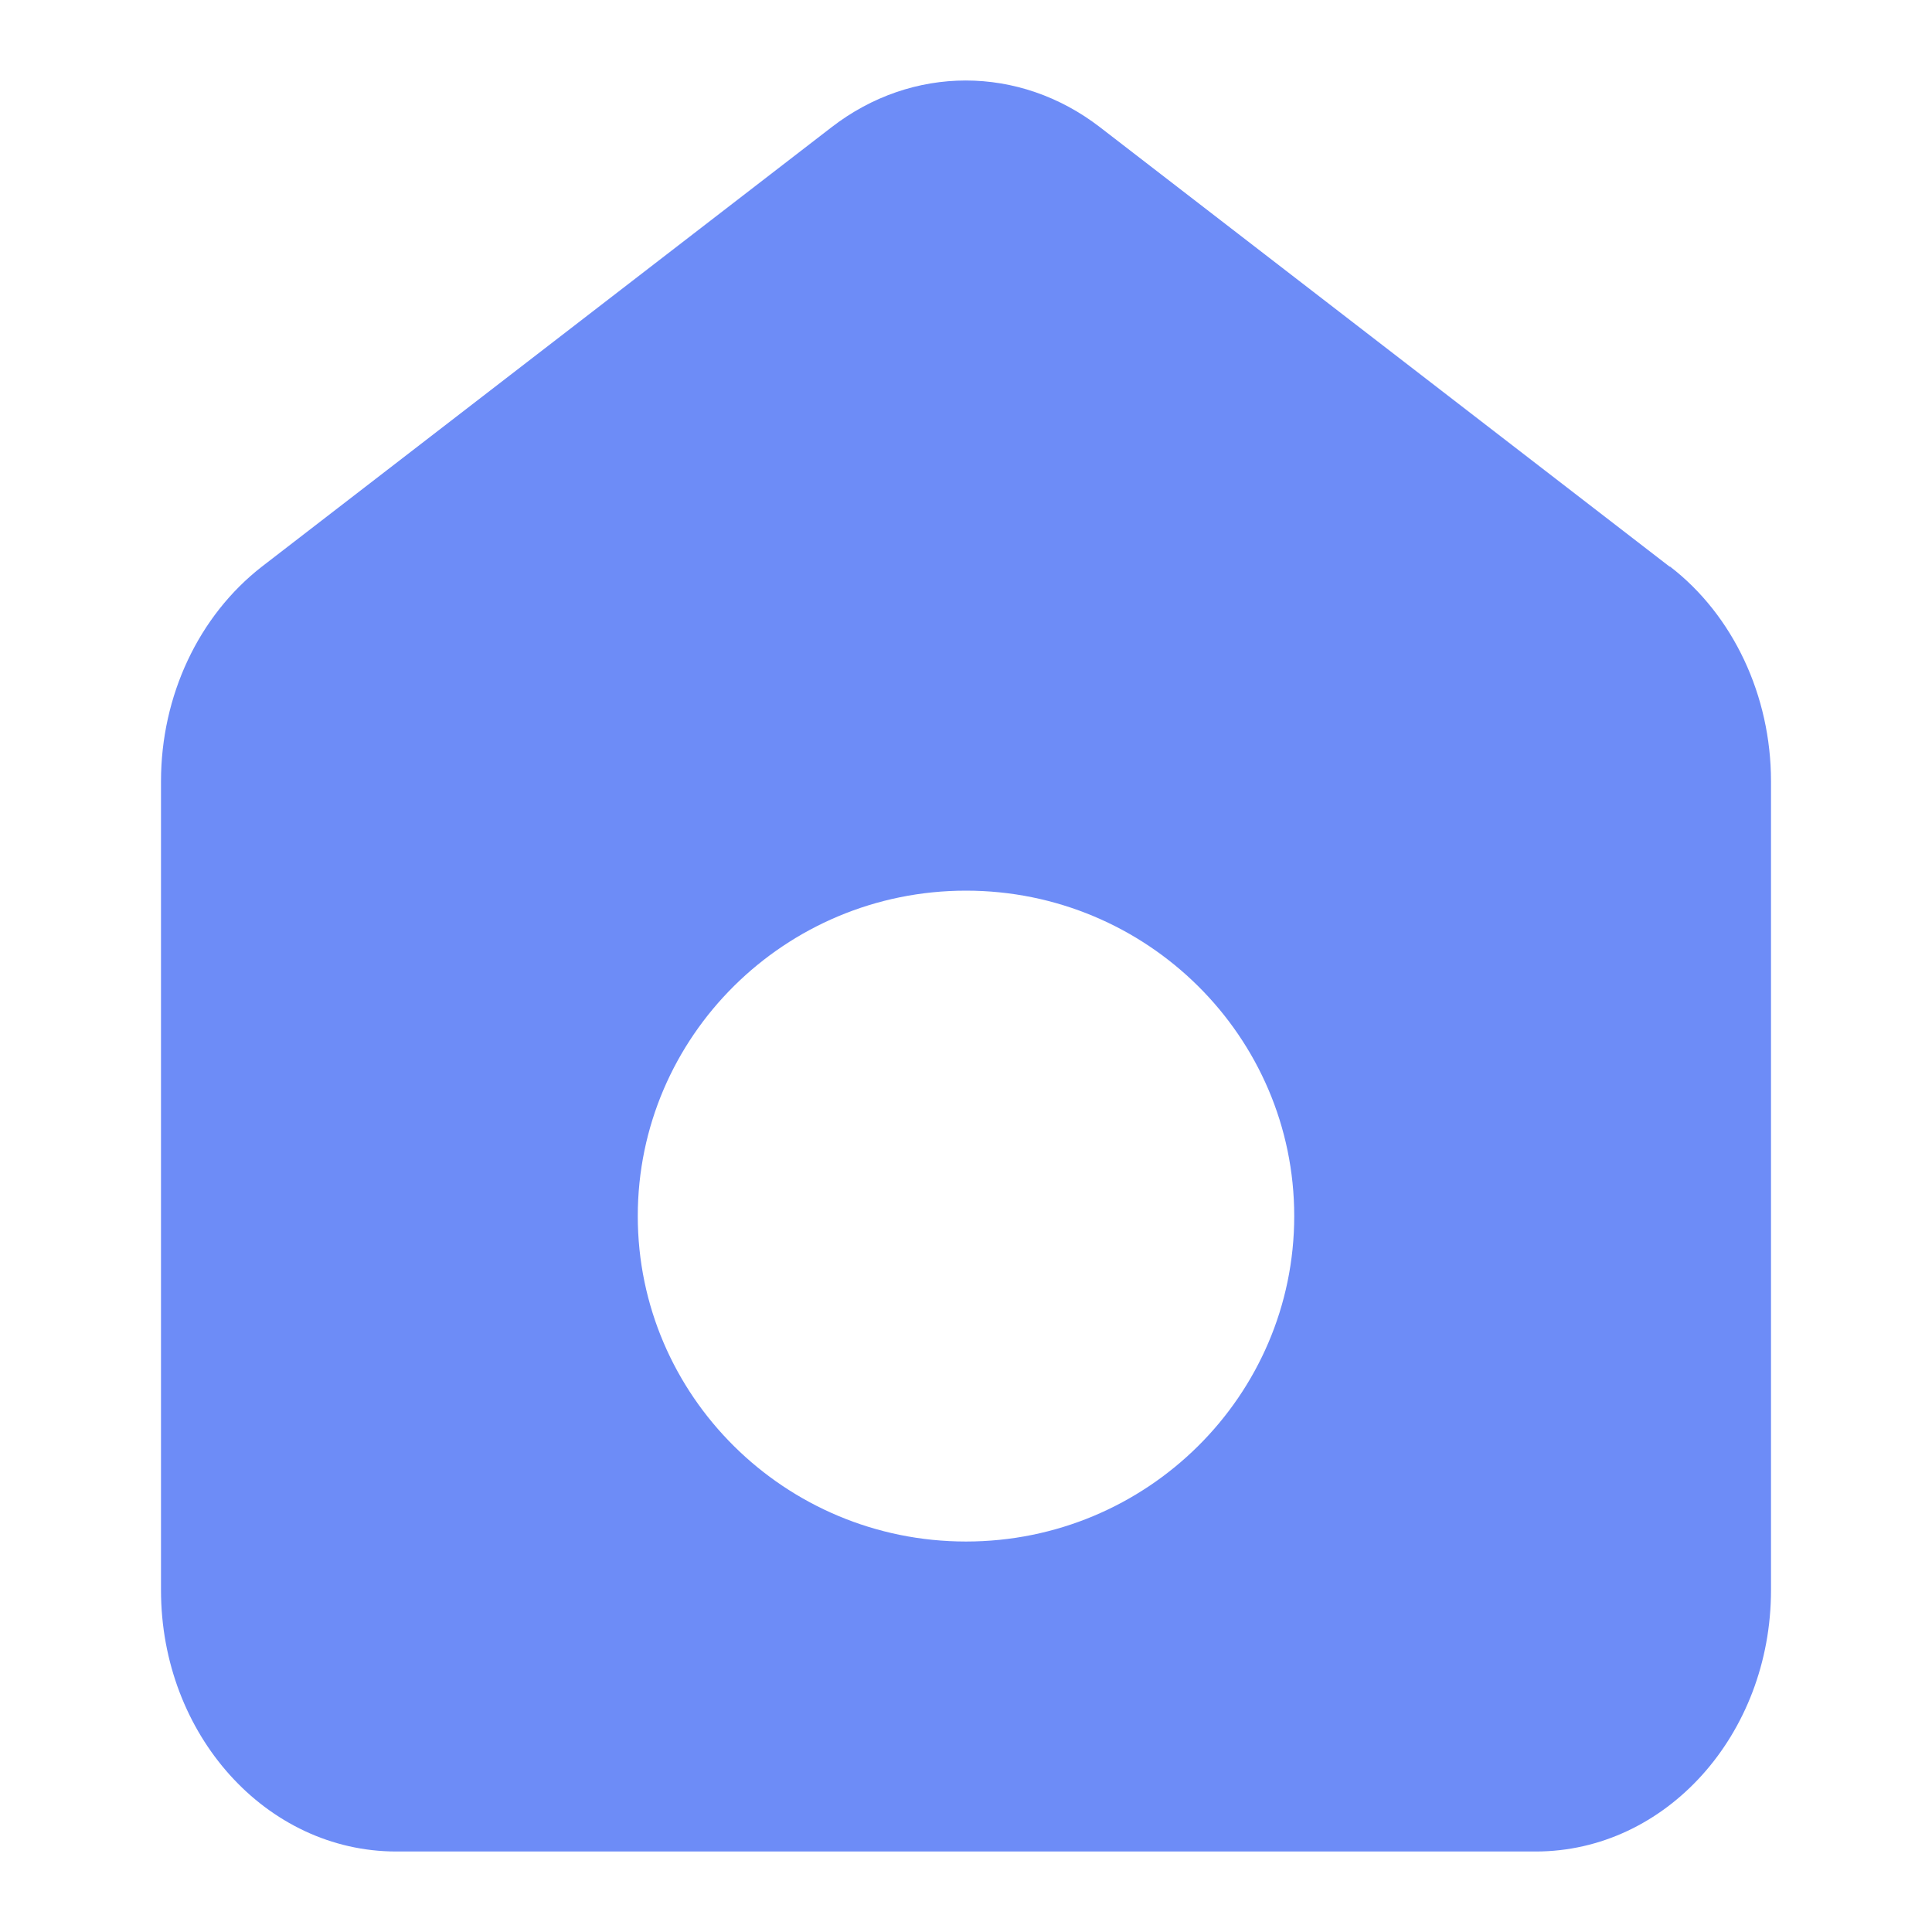 <svg width="18" height="18" viewBox="0 0 18 18" fill="none" xmlns="http://www.w3.org/2000/svg">
<path d="M15.555 5.279L10.248 1.185C9.496 0.605 8.499 0.605 7.748 1.185L2.44 5.279C1.851 5.737 1.5 6.482 1.5 7.279V14.815C1.5 16.161 2.48 17.25 3.692 17.25H14.308C15.52 17.25 16.5 16.161 16.5 14.815V7.279C16.5 6.482 16.148 5.732 15.56 5.279H15.555ZM9 14.362C7.313 14.362 5.942 13.003 5.942 11.33C5.942 9.657 7.313 8.298 9 8.298C10.687 8.298 12.058 9.657 12.058 11.33C12.058 13.003 10.687 14.362 9 14.362Z" fill="#6D8CF7"/>
</svg>
